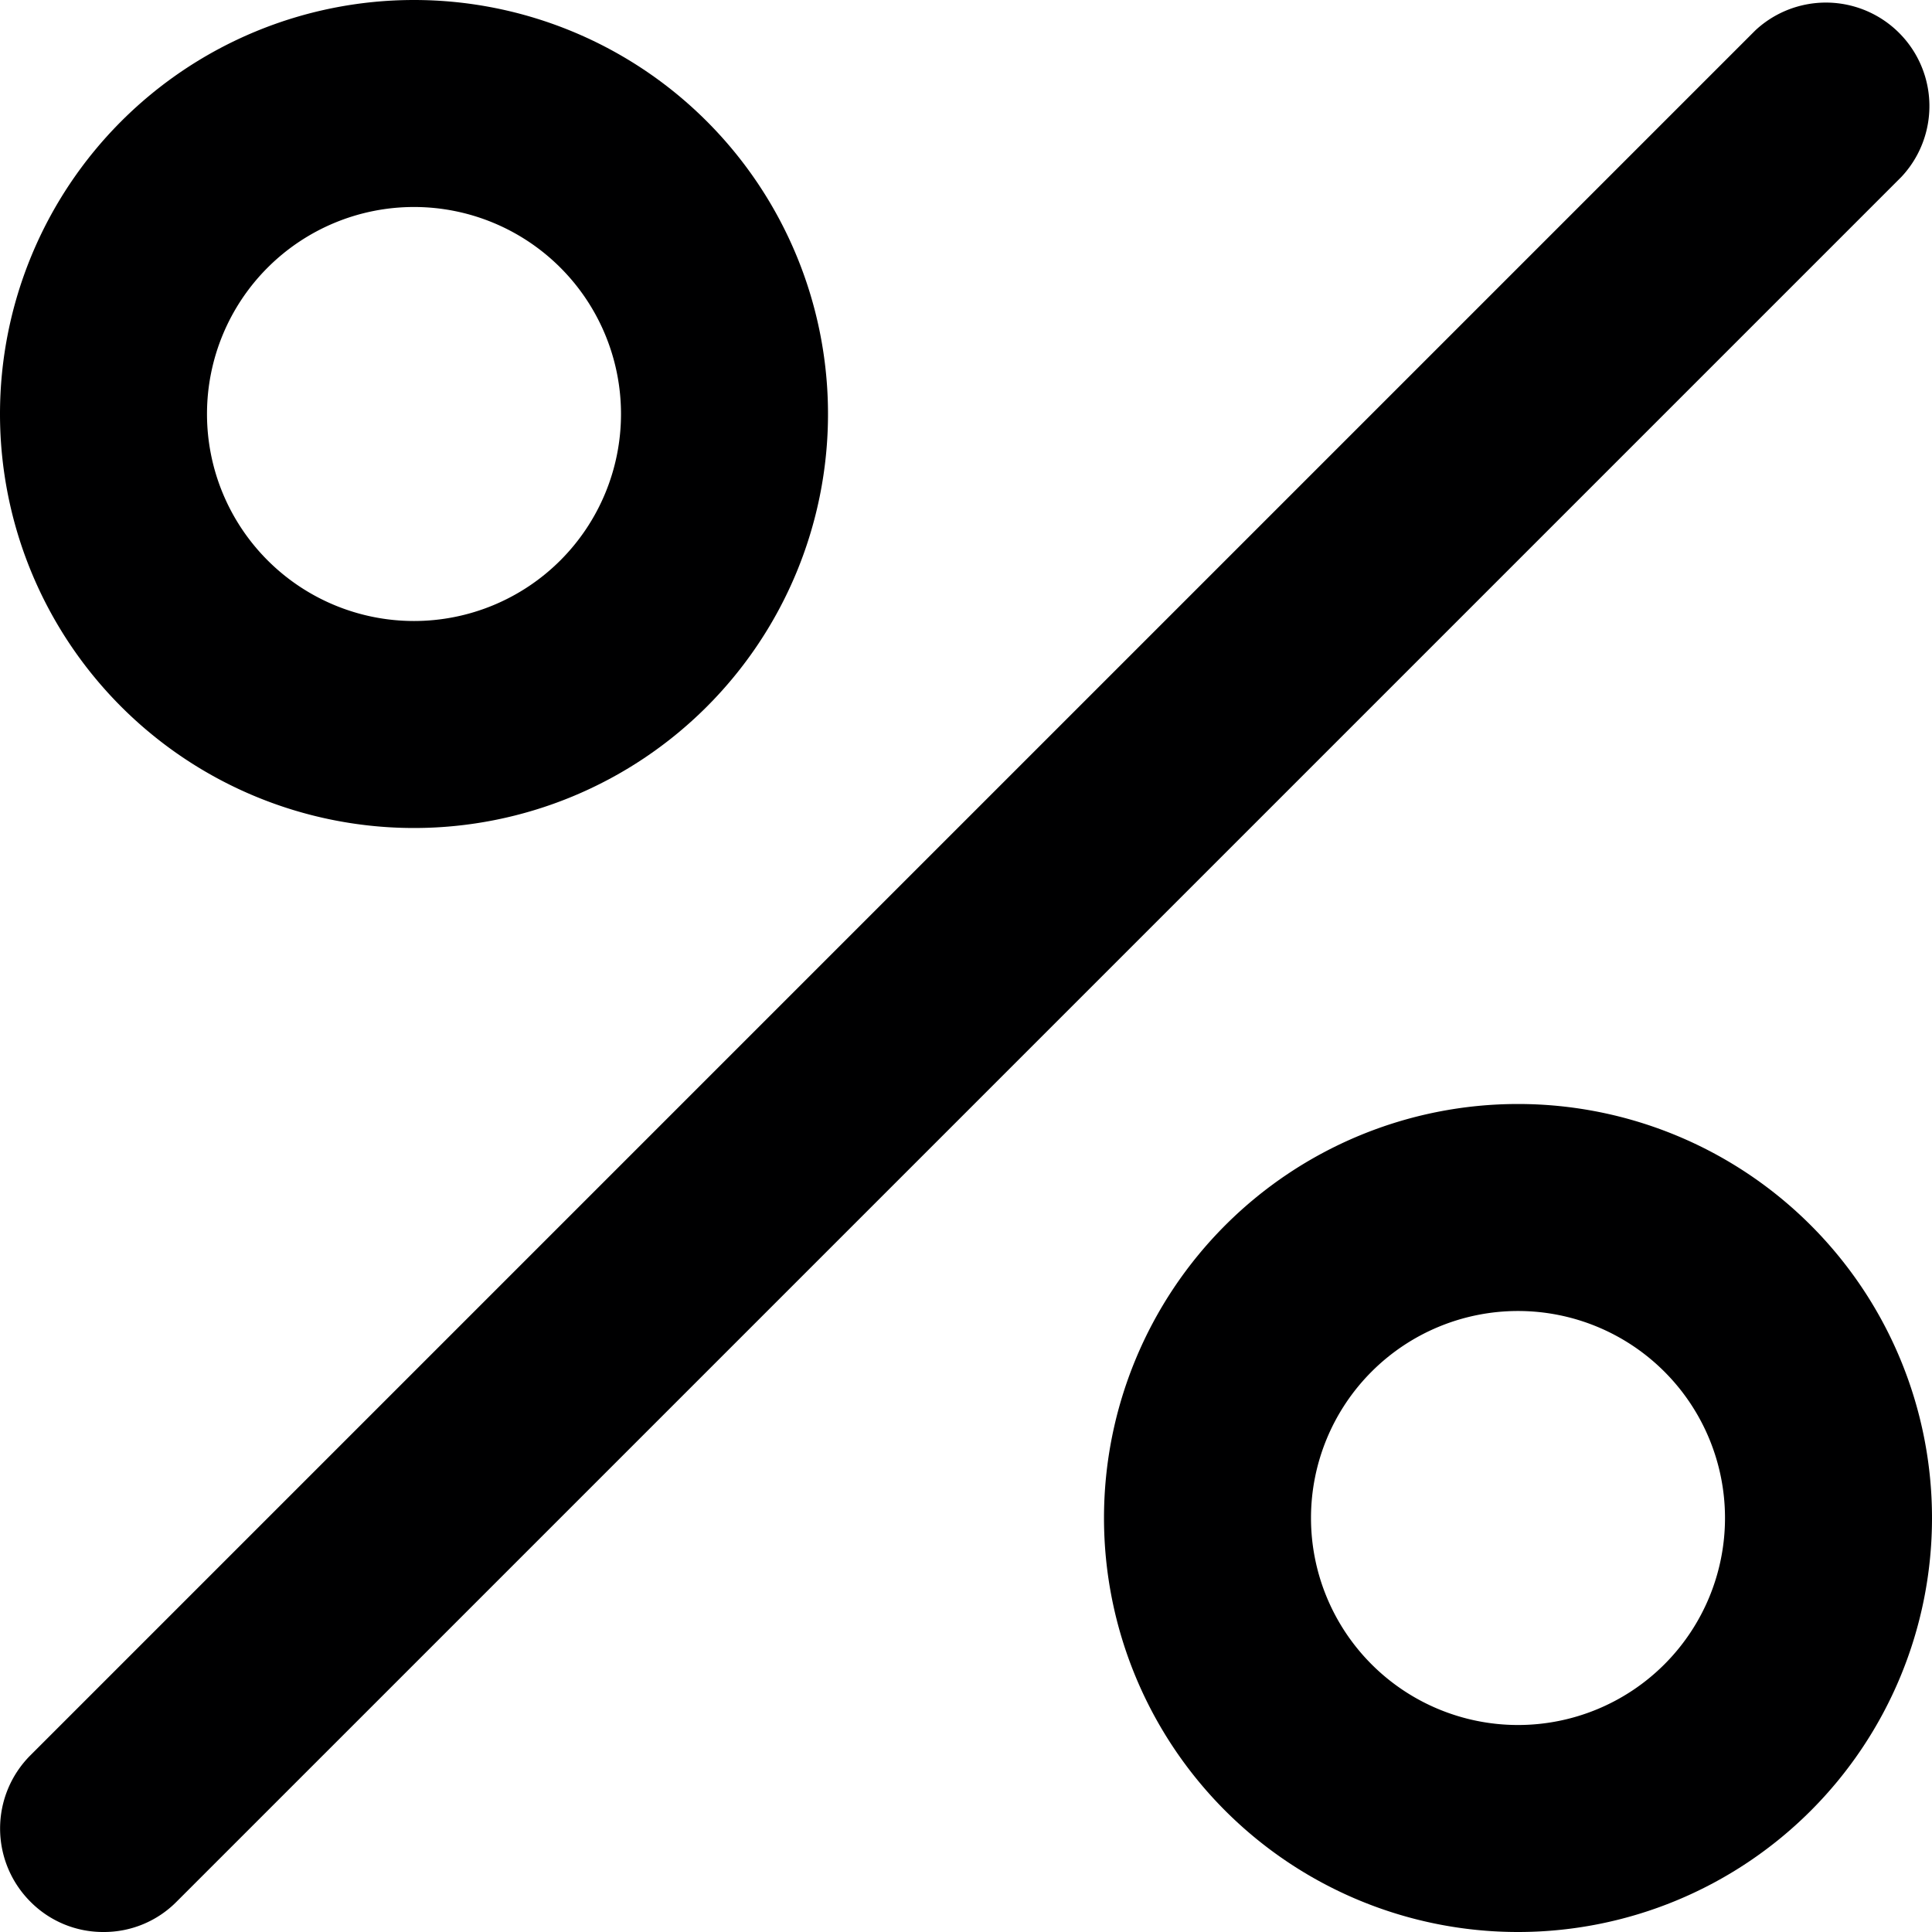 <svg xmlns="http://www.w3.org/2000/svg" viewBox="0 0 14 14">
  <g>
    <path d="M3,6A3,3,0,1,1,6,3,3,3,0,0,1,3,6ZM3,1.5A1.5,1.5,0,1,0,4.5,3,1.5,1.5,0,0,0,3,1.5Z" style="fill: #000001"/>
    <path d="M11,14a3,3,0,1,1,3-3A3,3,0,0,1,11,14Zm0-4.5A1.5,1.5,0,1,0,12.5,11,1.5,1.5,0,0,0,11,9.5Z" style="fill: #000001"/>
    <path d="M.75,14a.74.74,0,0,1-.53-.22.75.75,0,0,1,0-1.06L12.72.22a.75.75,0,0,1,1.06,1.06L1.28,13.78A.74.74,0,0,1,.75,14Z" style="fill: #000001"/>
  </g>
</svg>
